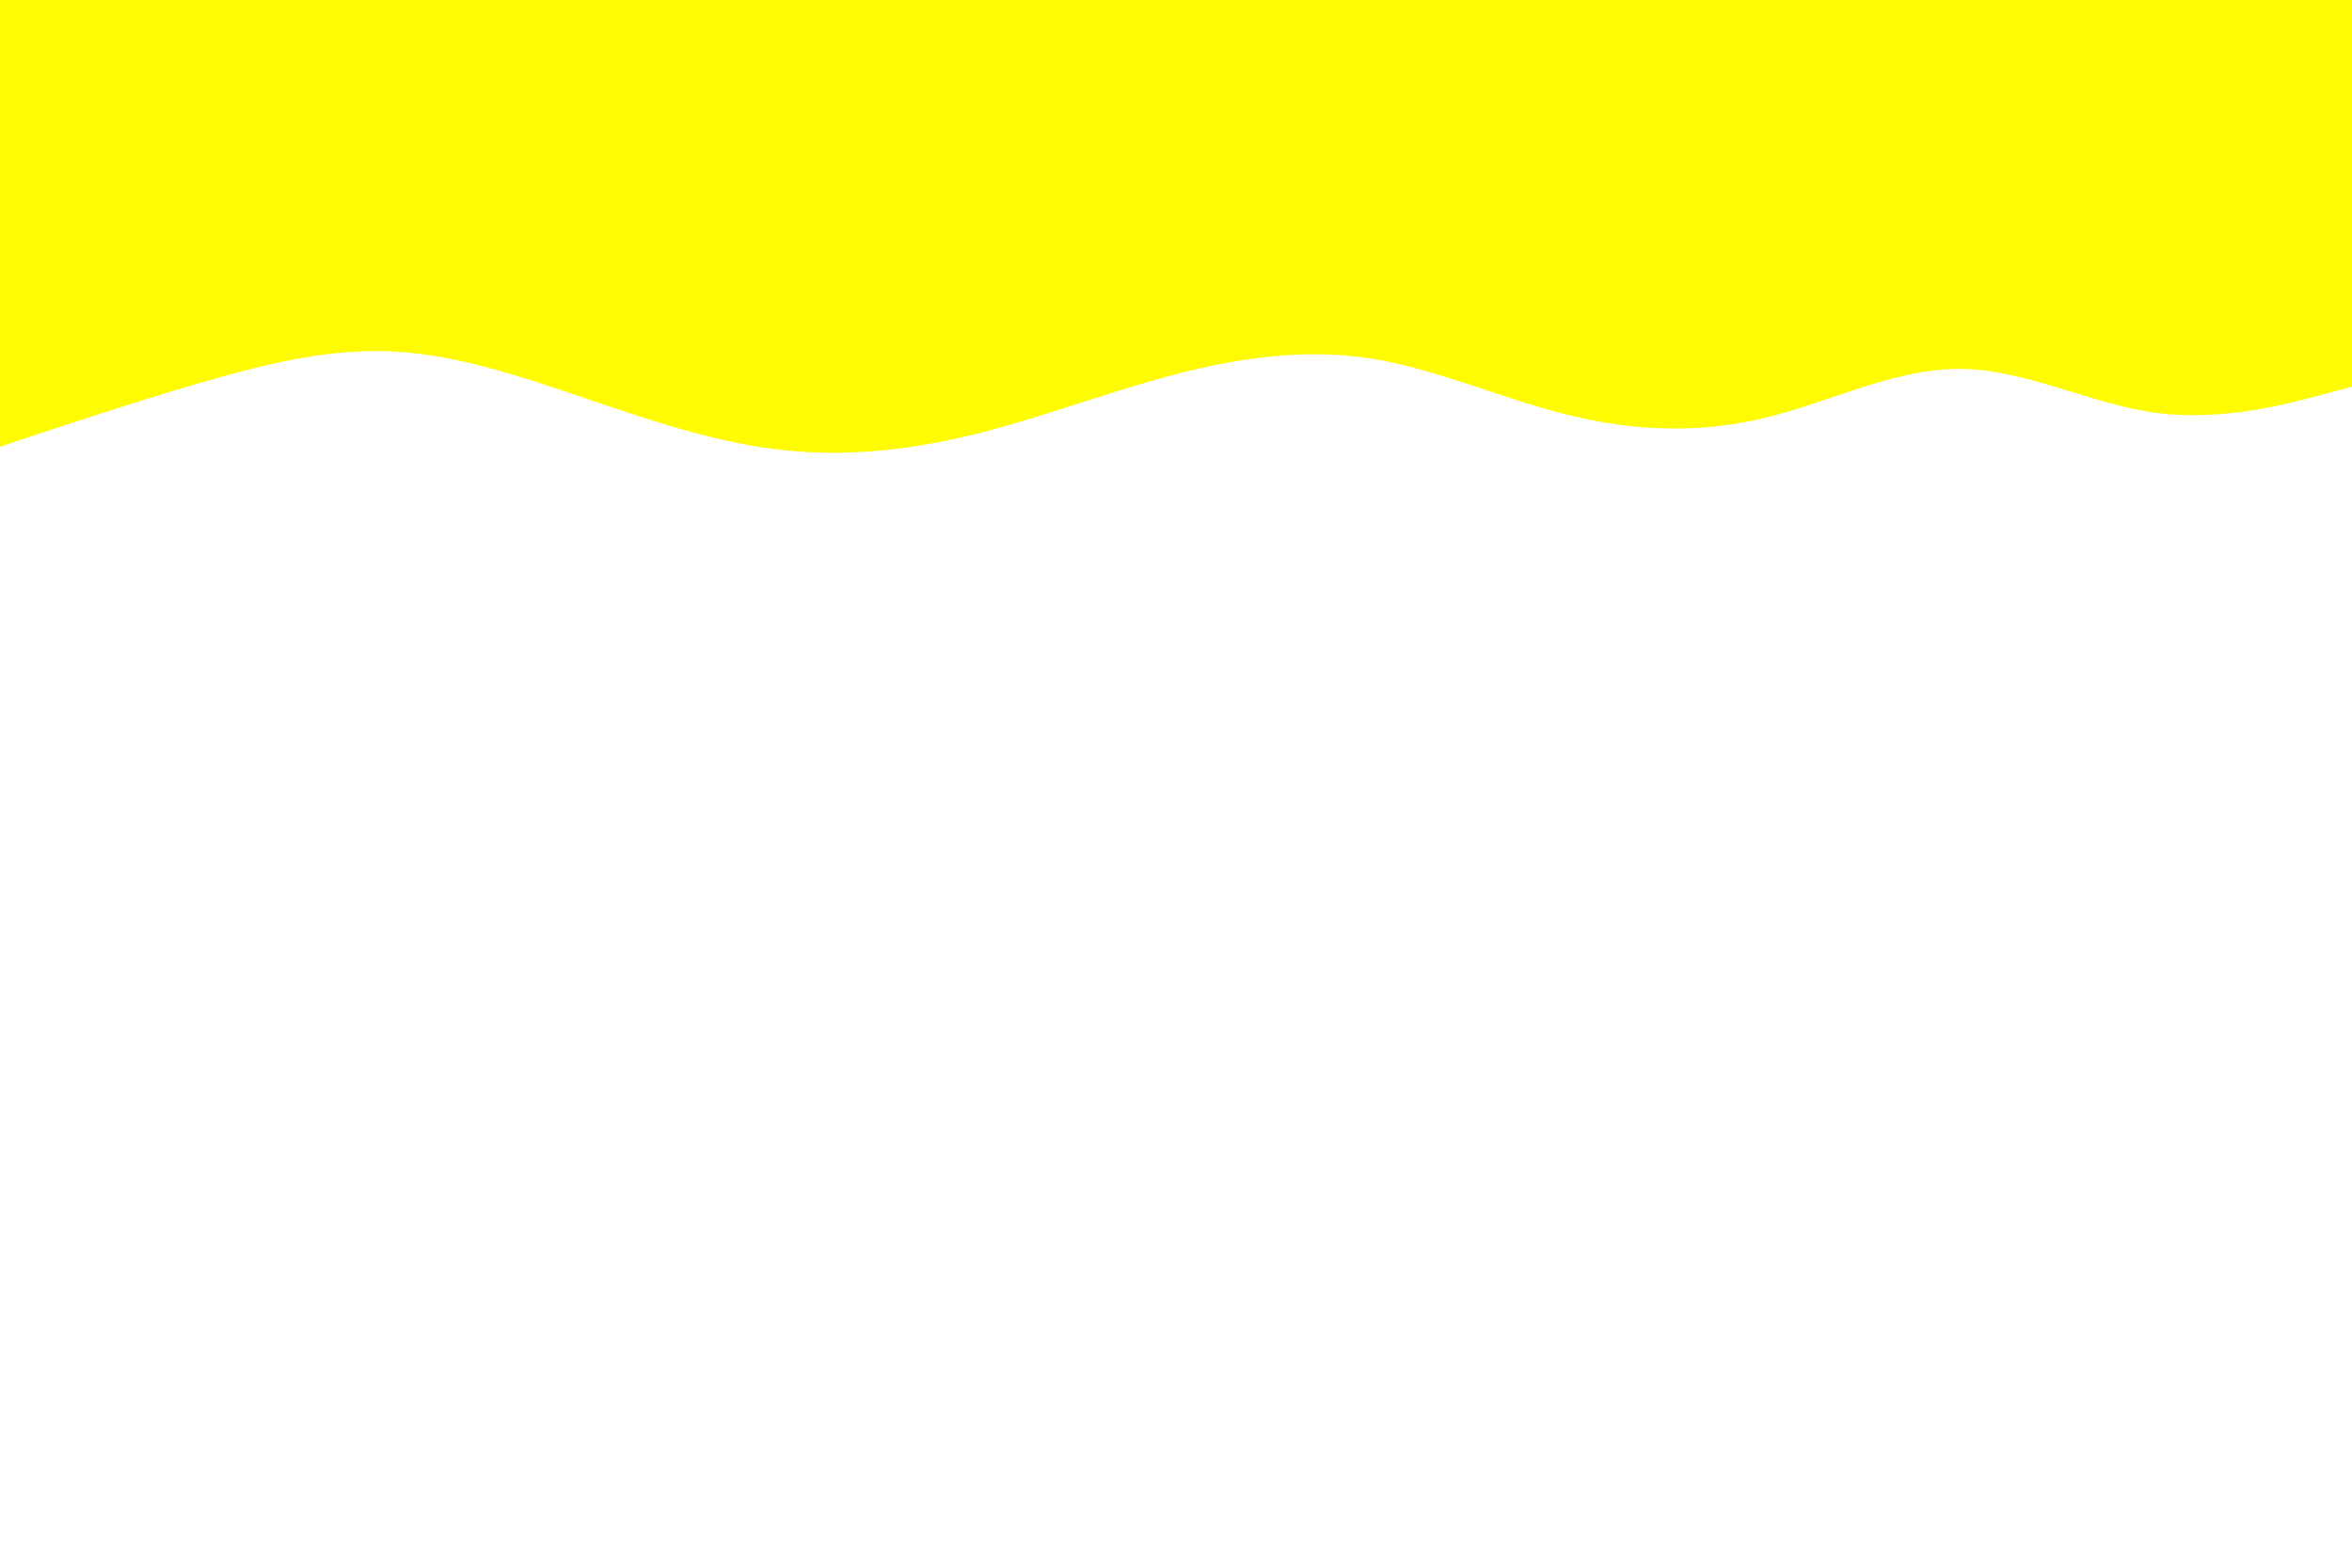 <svg id="visual" viewBox="0 0 900 600" width="900" height="600" xmlns="http://www.w3.org/2000/svg" xmlns:xlink="http://www.w3.org/1999/xlink" version="1.1"><rect x="0" y="0" width="900" height="600" fill="#FFF"></rect><path d="M0 171L12.5 166.8C25 162.7 50 154.3 75 147C100 139.7 125 133.3 150 134.5C175 135.7 200 144.3 225 152.8C250 161.3 275 169.7 300 172.3C325 175 350 172 375 165.7C400 159.3 425 149.7 450 143.2C475 136.7 500 133.3 525 137.3C550 141.3 575 152.7 600 158.8C625 165 650 166 675 160C700 154 725 141 750 141.2C775 141.3 800 154.7 825 158C850 161.3 875 154.7 887.5 151.3L900 148L900 0L887.5 0C875 0 850 0 825 0C800 0 775 0 750 0C725 0 700 0 675 0C650 0 625 0 600 0C575 0 550 0 525 0C500 0 475 0 450 0C425 0 400 0 375 0C350 0 325 0 300 0C275 0 250 0 225 0C200 0 175 0 150 0C125 0 100 0 75 0C50 0 25 0 12.5 0L0 0Z" fill="#fffb00" stroke-linecap="round" stroke-linejoin="miter"></path></svg>